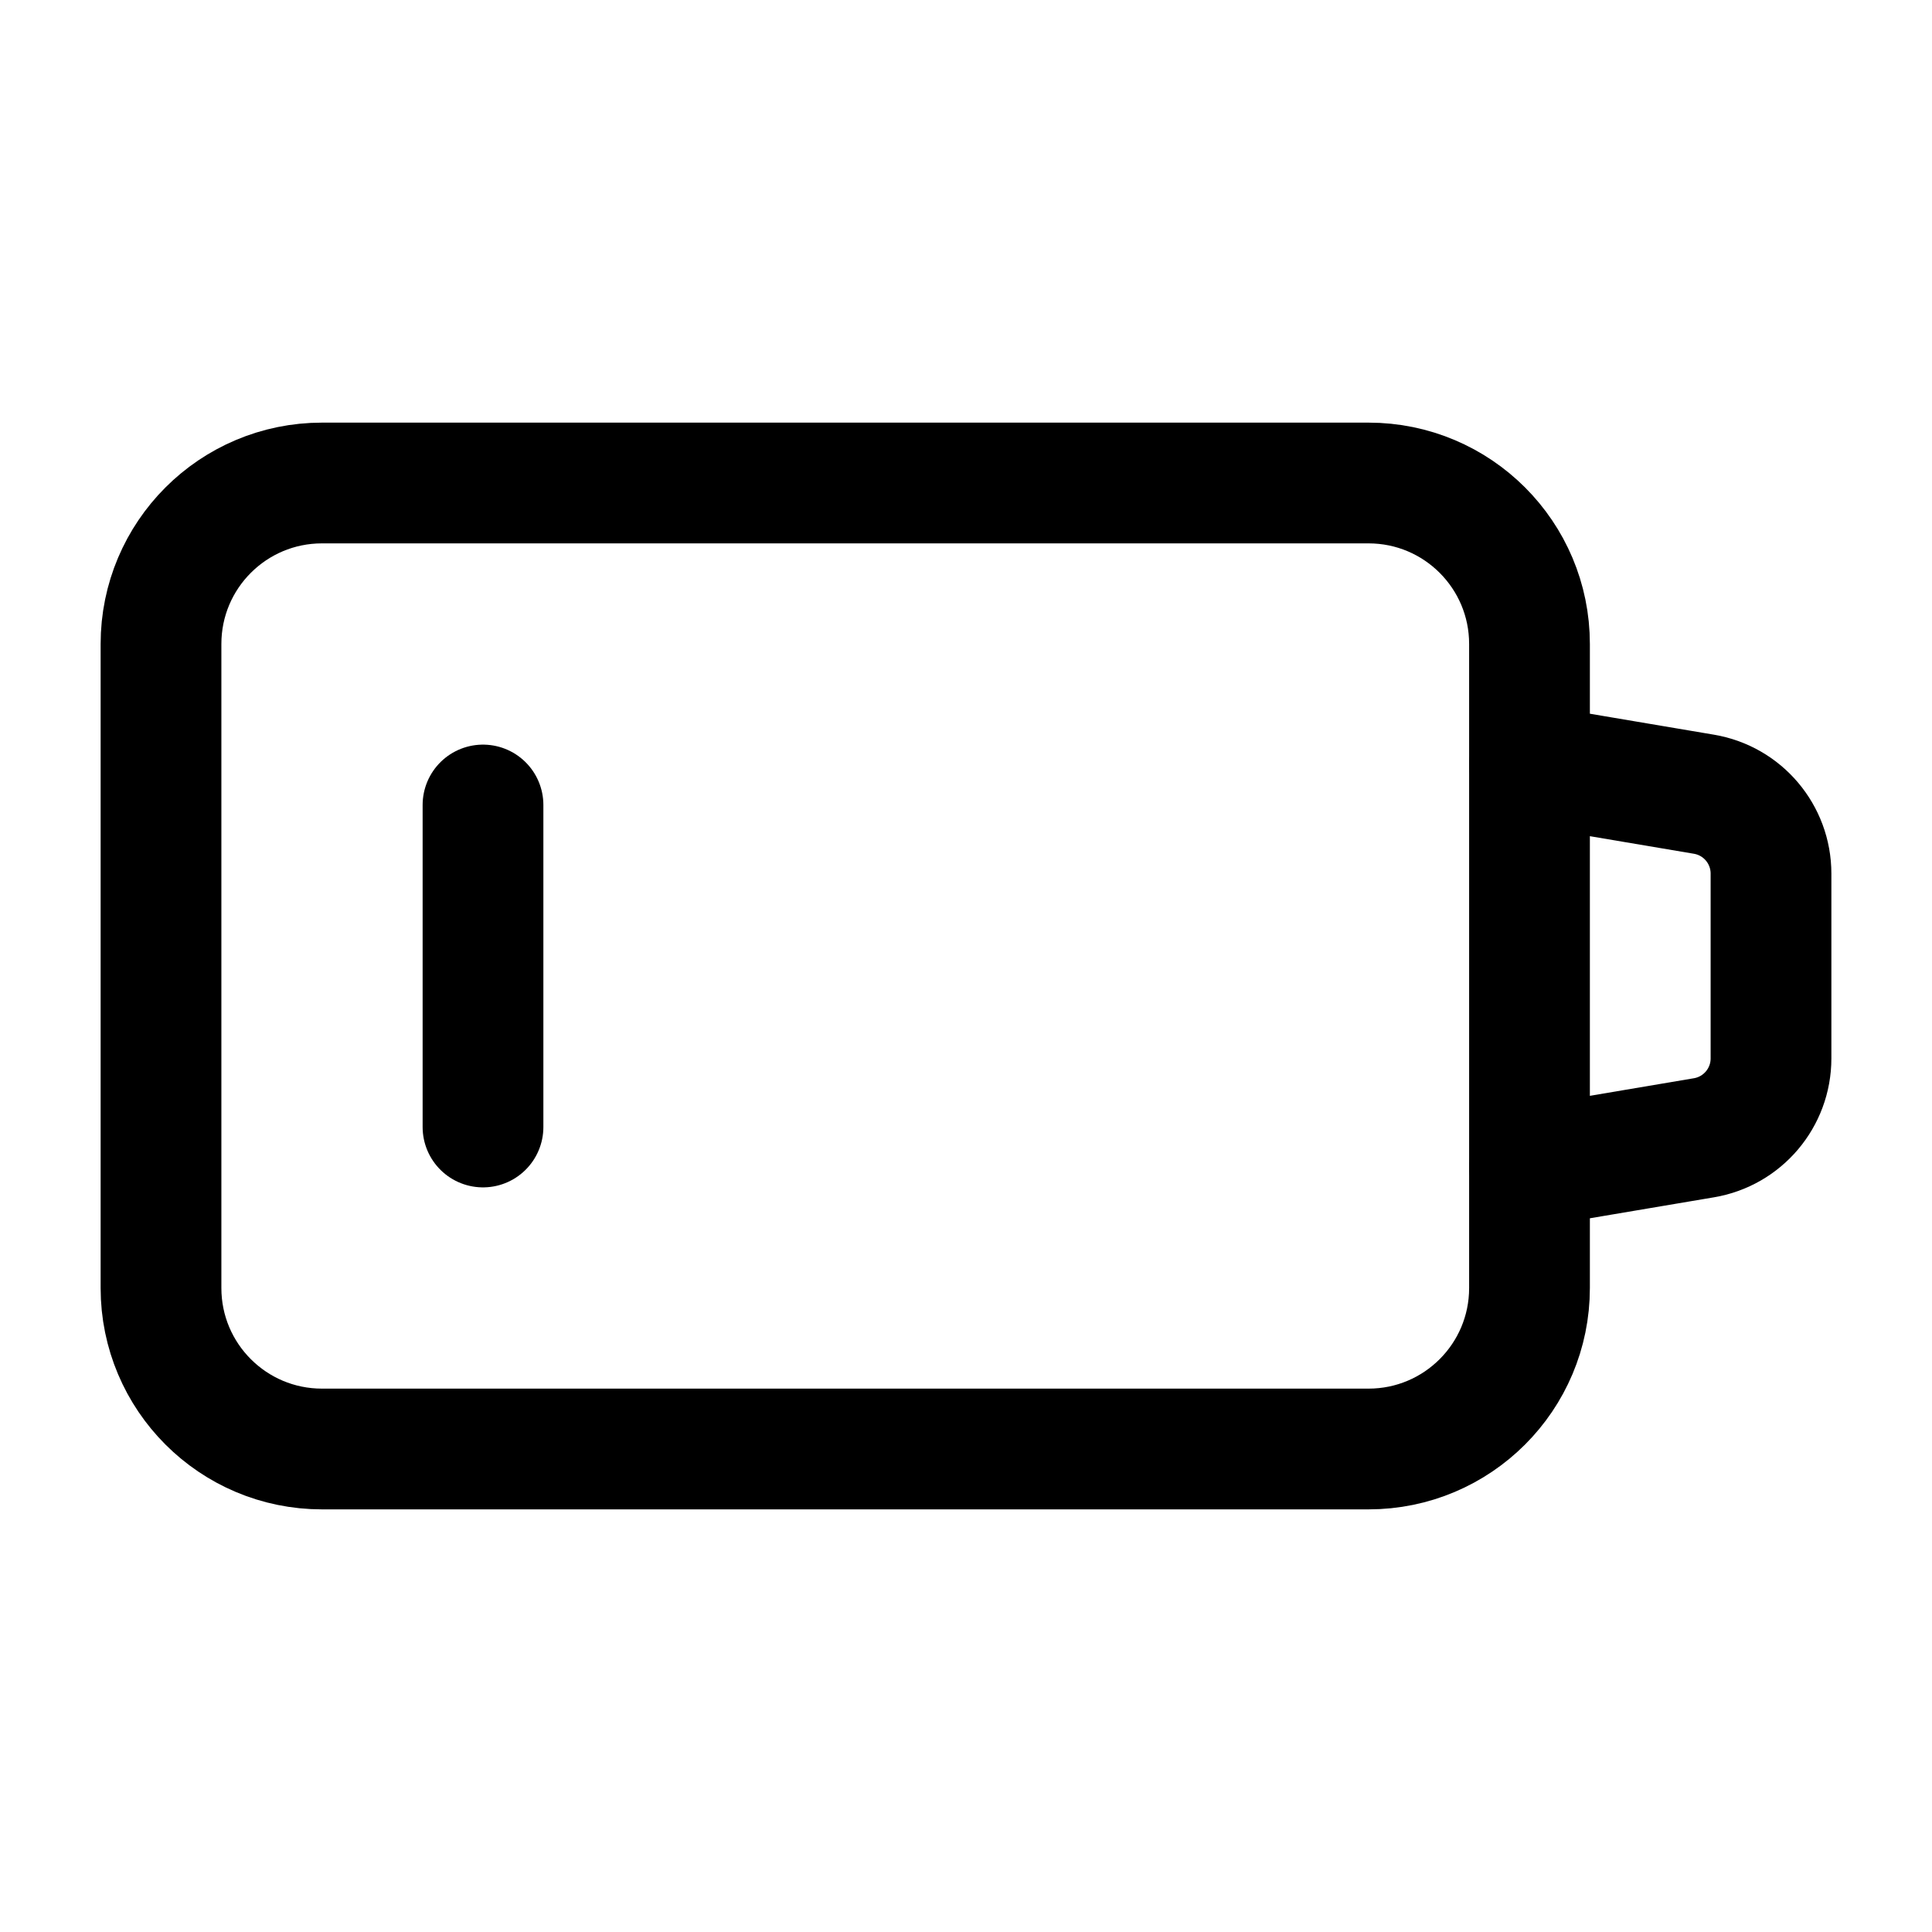 <svg width="24" height="24" viewBox="0 0 24 24" fill="none"
     xmlns="http://www.w3.org/2000/svg">
  <path d="M17 6H4C2.895 6 2 6.895 2 8V16C2 17.105 2.895 18 4 18H17C18.105 18 19 17.105 19 16V8C19 6.895 18.105 6 17 6Z"
        stroke="currentColor" stroke-width="1.5" stroke-linejoin="round"/>
  <path d="M19 9.5L21.166 9.866C21.648 9.947 22 10.364 22 10.852V13.148C22 13.636 21.648 14.053 21.166 14.134L19 14.5"
        stroke="currentColor" stroke-width="1.5" stroke-linecap="round"/>
  <path d="M6 10V14" stroke="currentColor" stroke-width="1.5" stroke-linecap="round" stroke-linejoin="round"/>
</svg>
